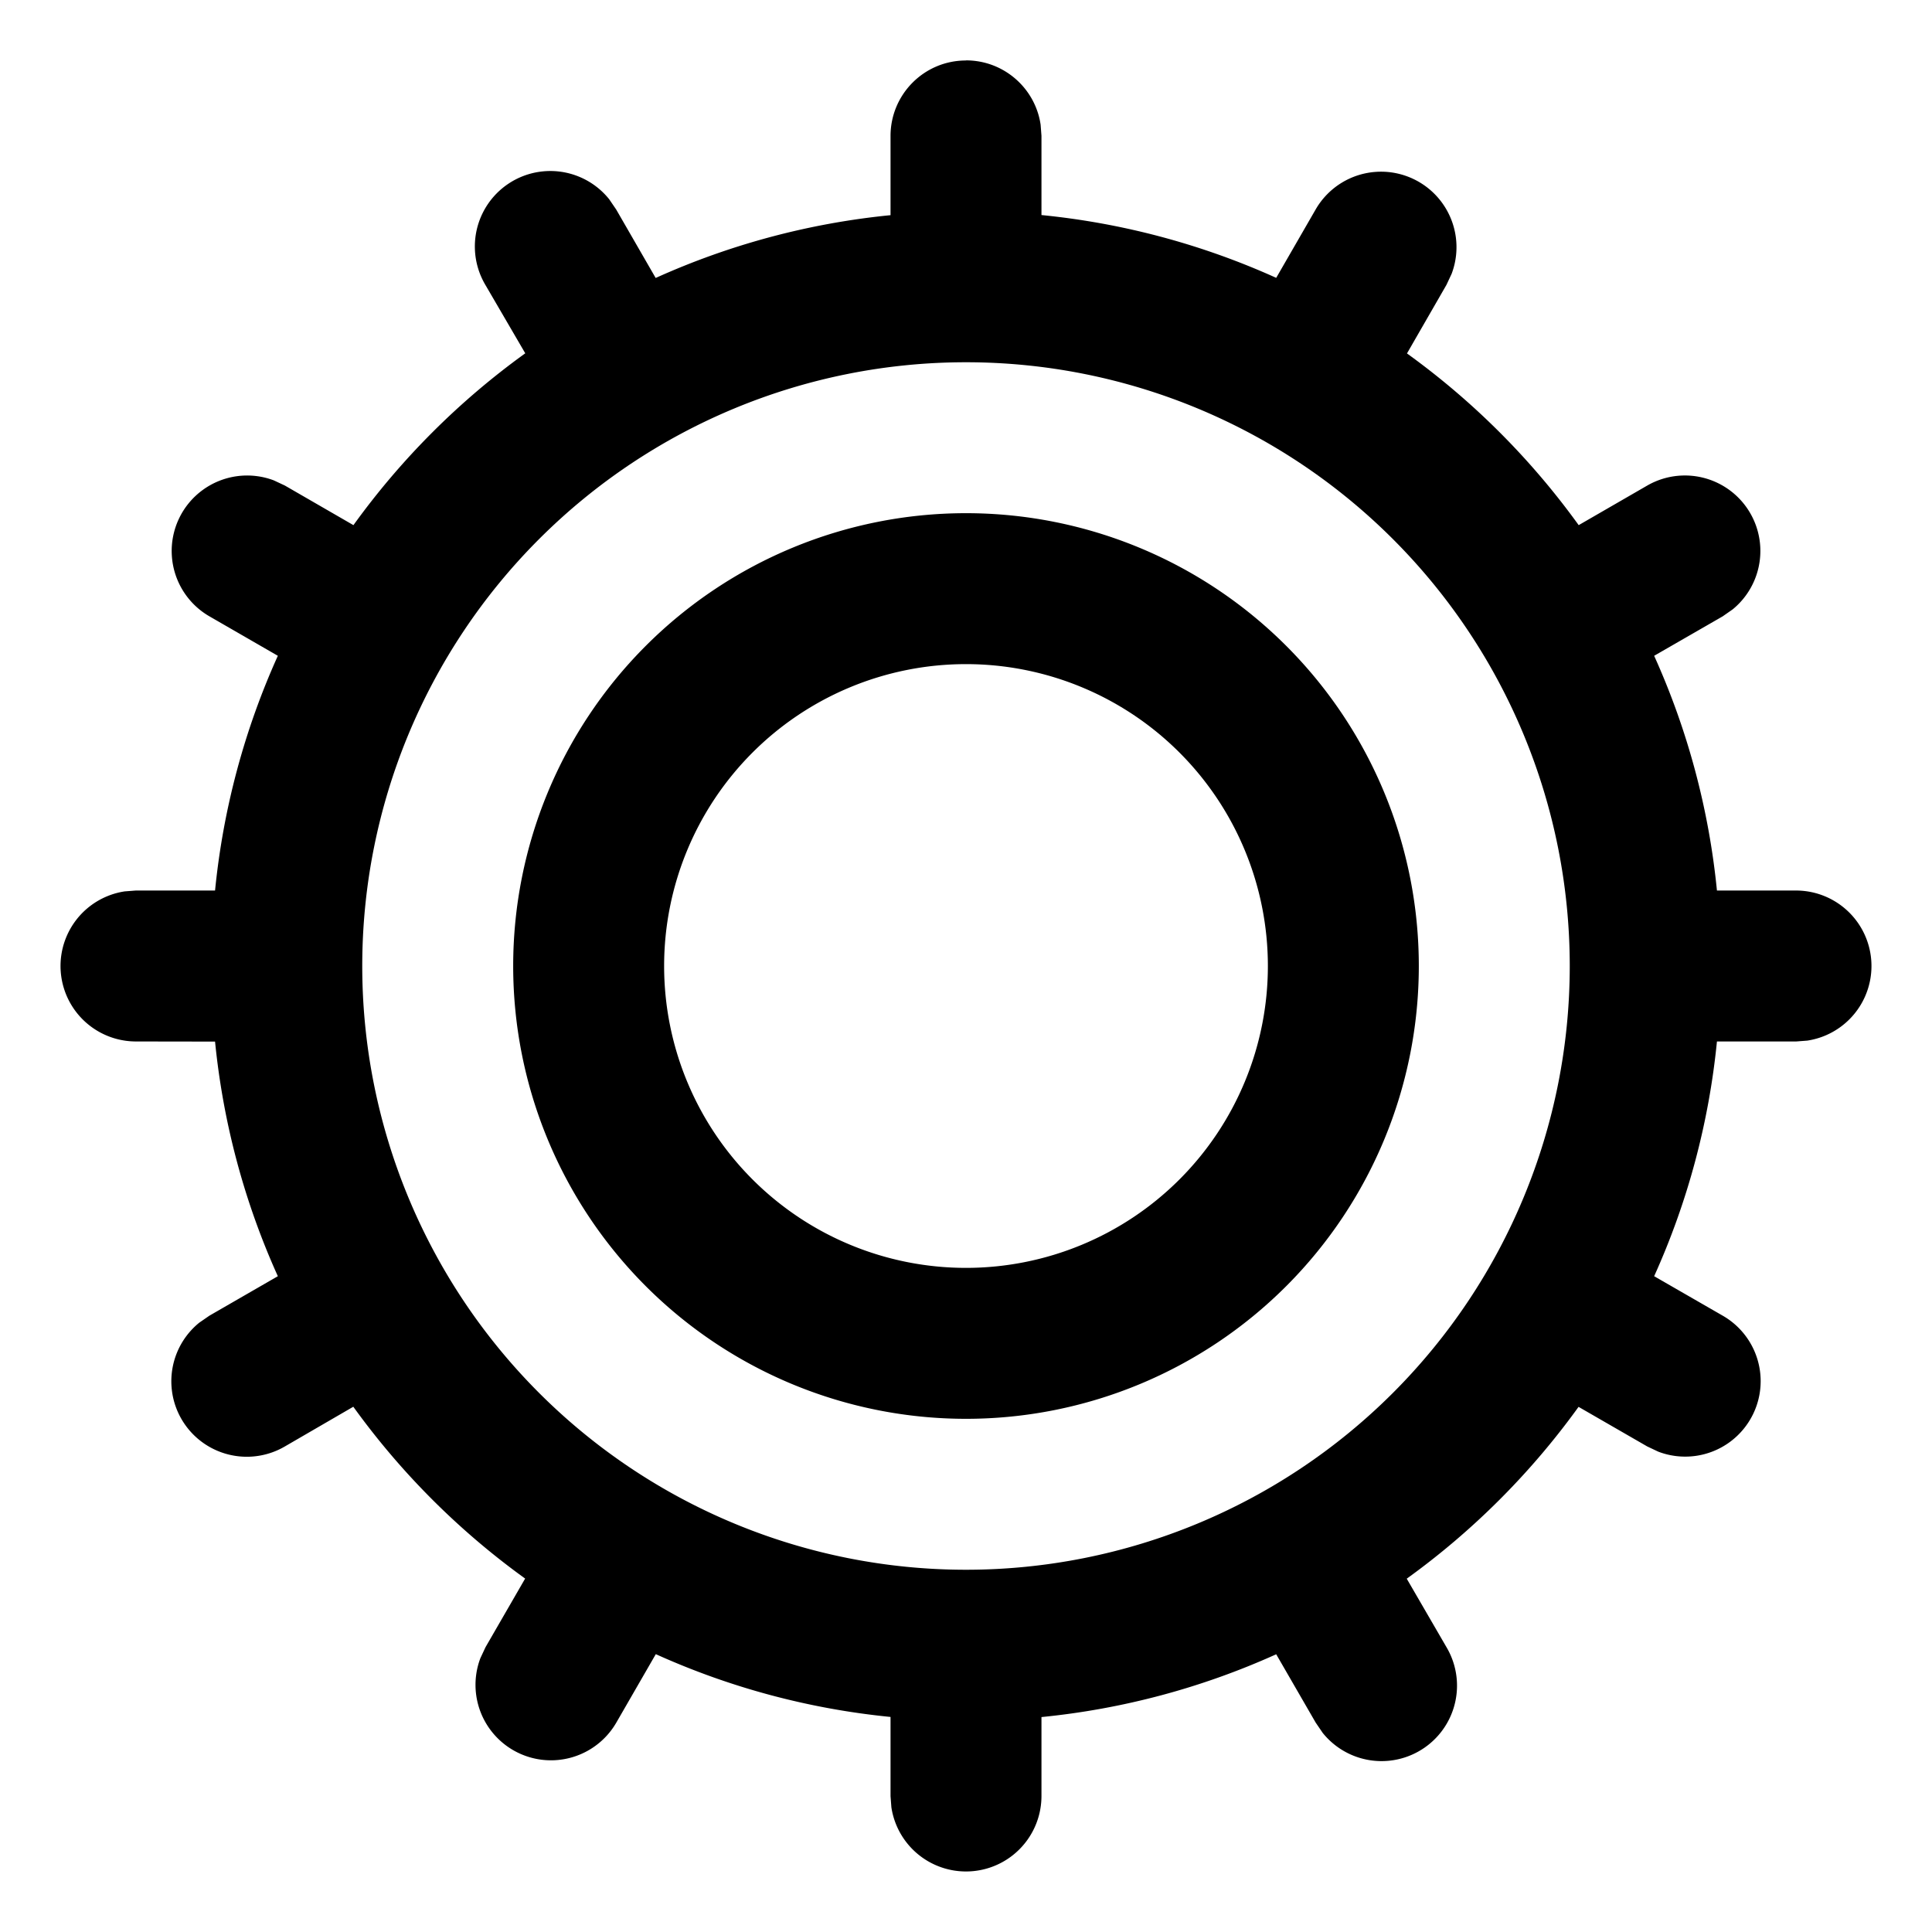 <svg width="16" height="16" xmlns="http://www.w3.org/2000/svg" xmlns:xlink="http://www.w3.org/1999/xlink"><defs><path d="M10 2.5c.314 0 .574.231.618.533l.007.092v.656a6.21 6.21 0 011.944.52l.327-.567a.625.625 0 011.126.533l-.043.092-.327.568a6.286 6.286 0 011.422 1.422l.568-.328a.625.625 0 01.708 1.025l-.083.058-.568.327a6.21 6.21 0 01.52 1.944h.656a.625.625 0 01.092 1.243l-.092.007h-.656a6.21 6.21 0 01-.52 1.944l.568.327a.625.625 0 01-.534 1.126l-.091-.043-.569-.328a6.286 6.286 0 01-1.423 1.423l.329.567a.625.625 0 01-1.025.71l-.058-.085-.327-.566a6.21 6.21 0 01-1.944.52v.655a.625.625 0 01-1.243.092l-.007-.092v-.656a6.21 6.21 0 01-1.944-.52l-.327.567a.625.625 0 01-1.126-.533l.043-.092.328-.568a6.286 6.286 0 01-1.423-1.423l-.567.329a.625.625 0 01-.709-1.025l.084-.058.567-.327a6.21 6.21 0 01-.52-1.943l-.656-.001a.625.625 0 01-.092-1.243l.092-.007h.656a6.21 6.21 0 01.52-1.944l-.567-.327a.625.625 0 01.533-1.126l.092.043.568.328A6.286 6.286 0 016.35 4.926l-.33-.566a.625.625 0 011.025-.71l.058.085.327.567a6.21 6.21 0 011.945-.52v-.656c0-.345.279-.625.624-.625zM10 5a5 5 0 100 10 5 5 0 000-10zm0 1.25a3.75 3.75 0 110 7.5 3.75 3.75 0 010-7.5zm0 1.25a2.5 2.5 0 100 5 2.5 2.5 0 000-5z" id="a"/></defs><use xlink:href="#a" transform="translate(-2 -2)" fill-rule="evenodd"/></svg>